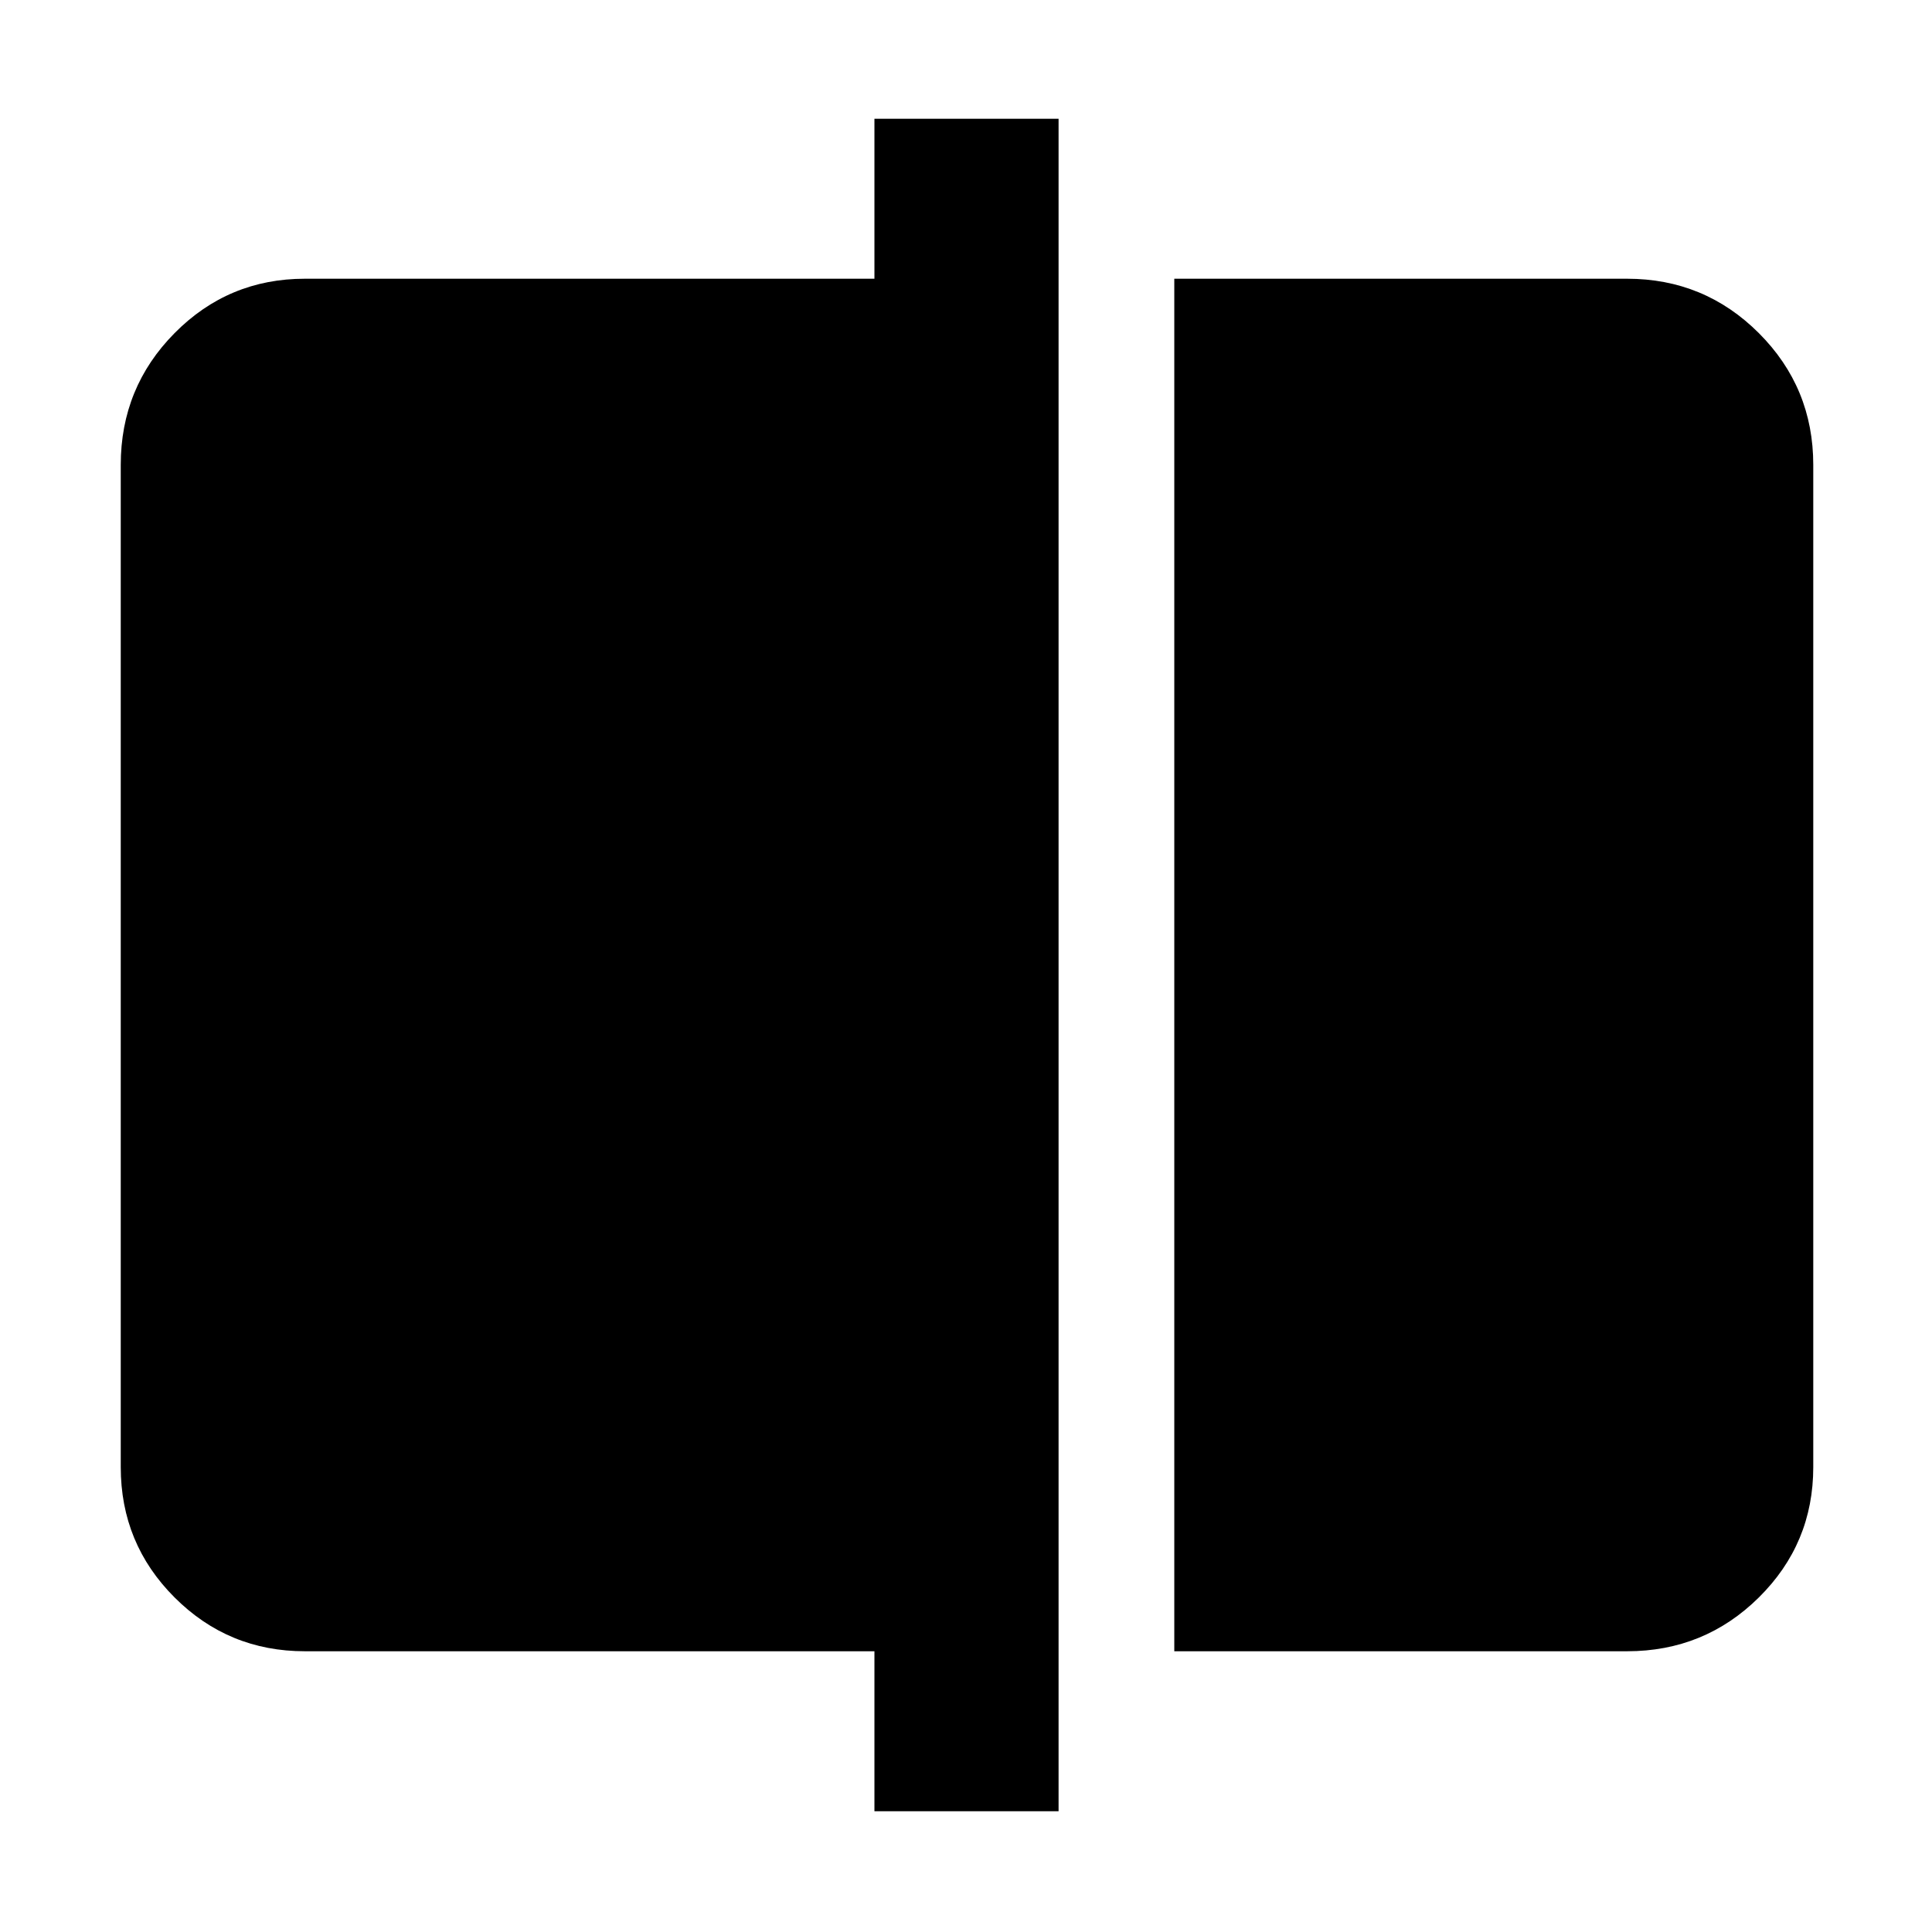 <svg xmlns="http://www.w3.org/2000/svg" height="48" viewBox="0 -960 960 960" width="48"><path d="M583.5-139.5v-682h225q38.43 0 65.47 27.03Q901-767.43 901-729v498q0 38.02-27.03 64.76-27.04 26.74-65.47 26.74h-225ZM434.5-60v-79.5h-283q-38.02 0-64.76-26.74Q60-192.98 60-231v-498q0-38.43 26.74-65.47 26.74-27.03 64.76-27.03h283V-901H526v841h-91.5Z"/></svg>